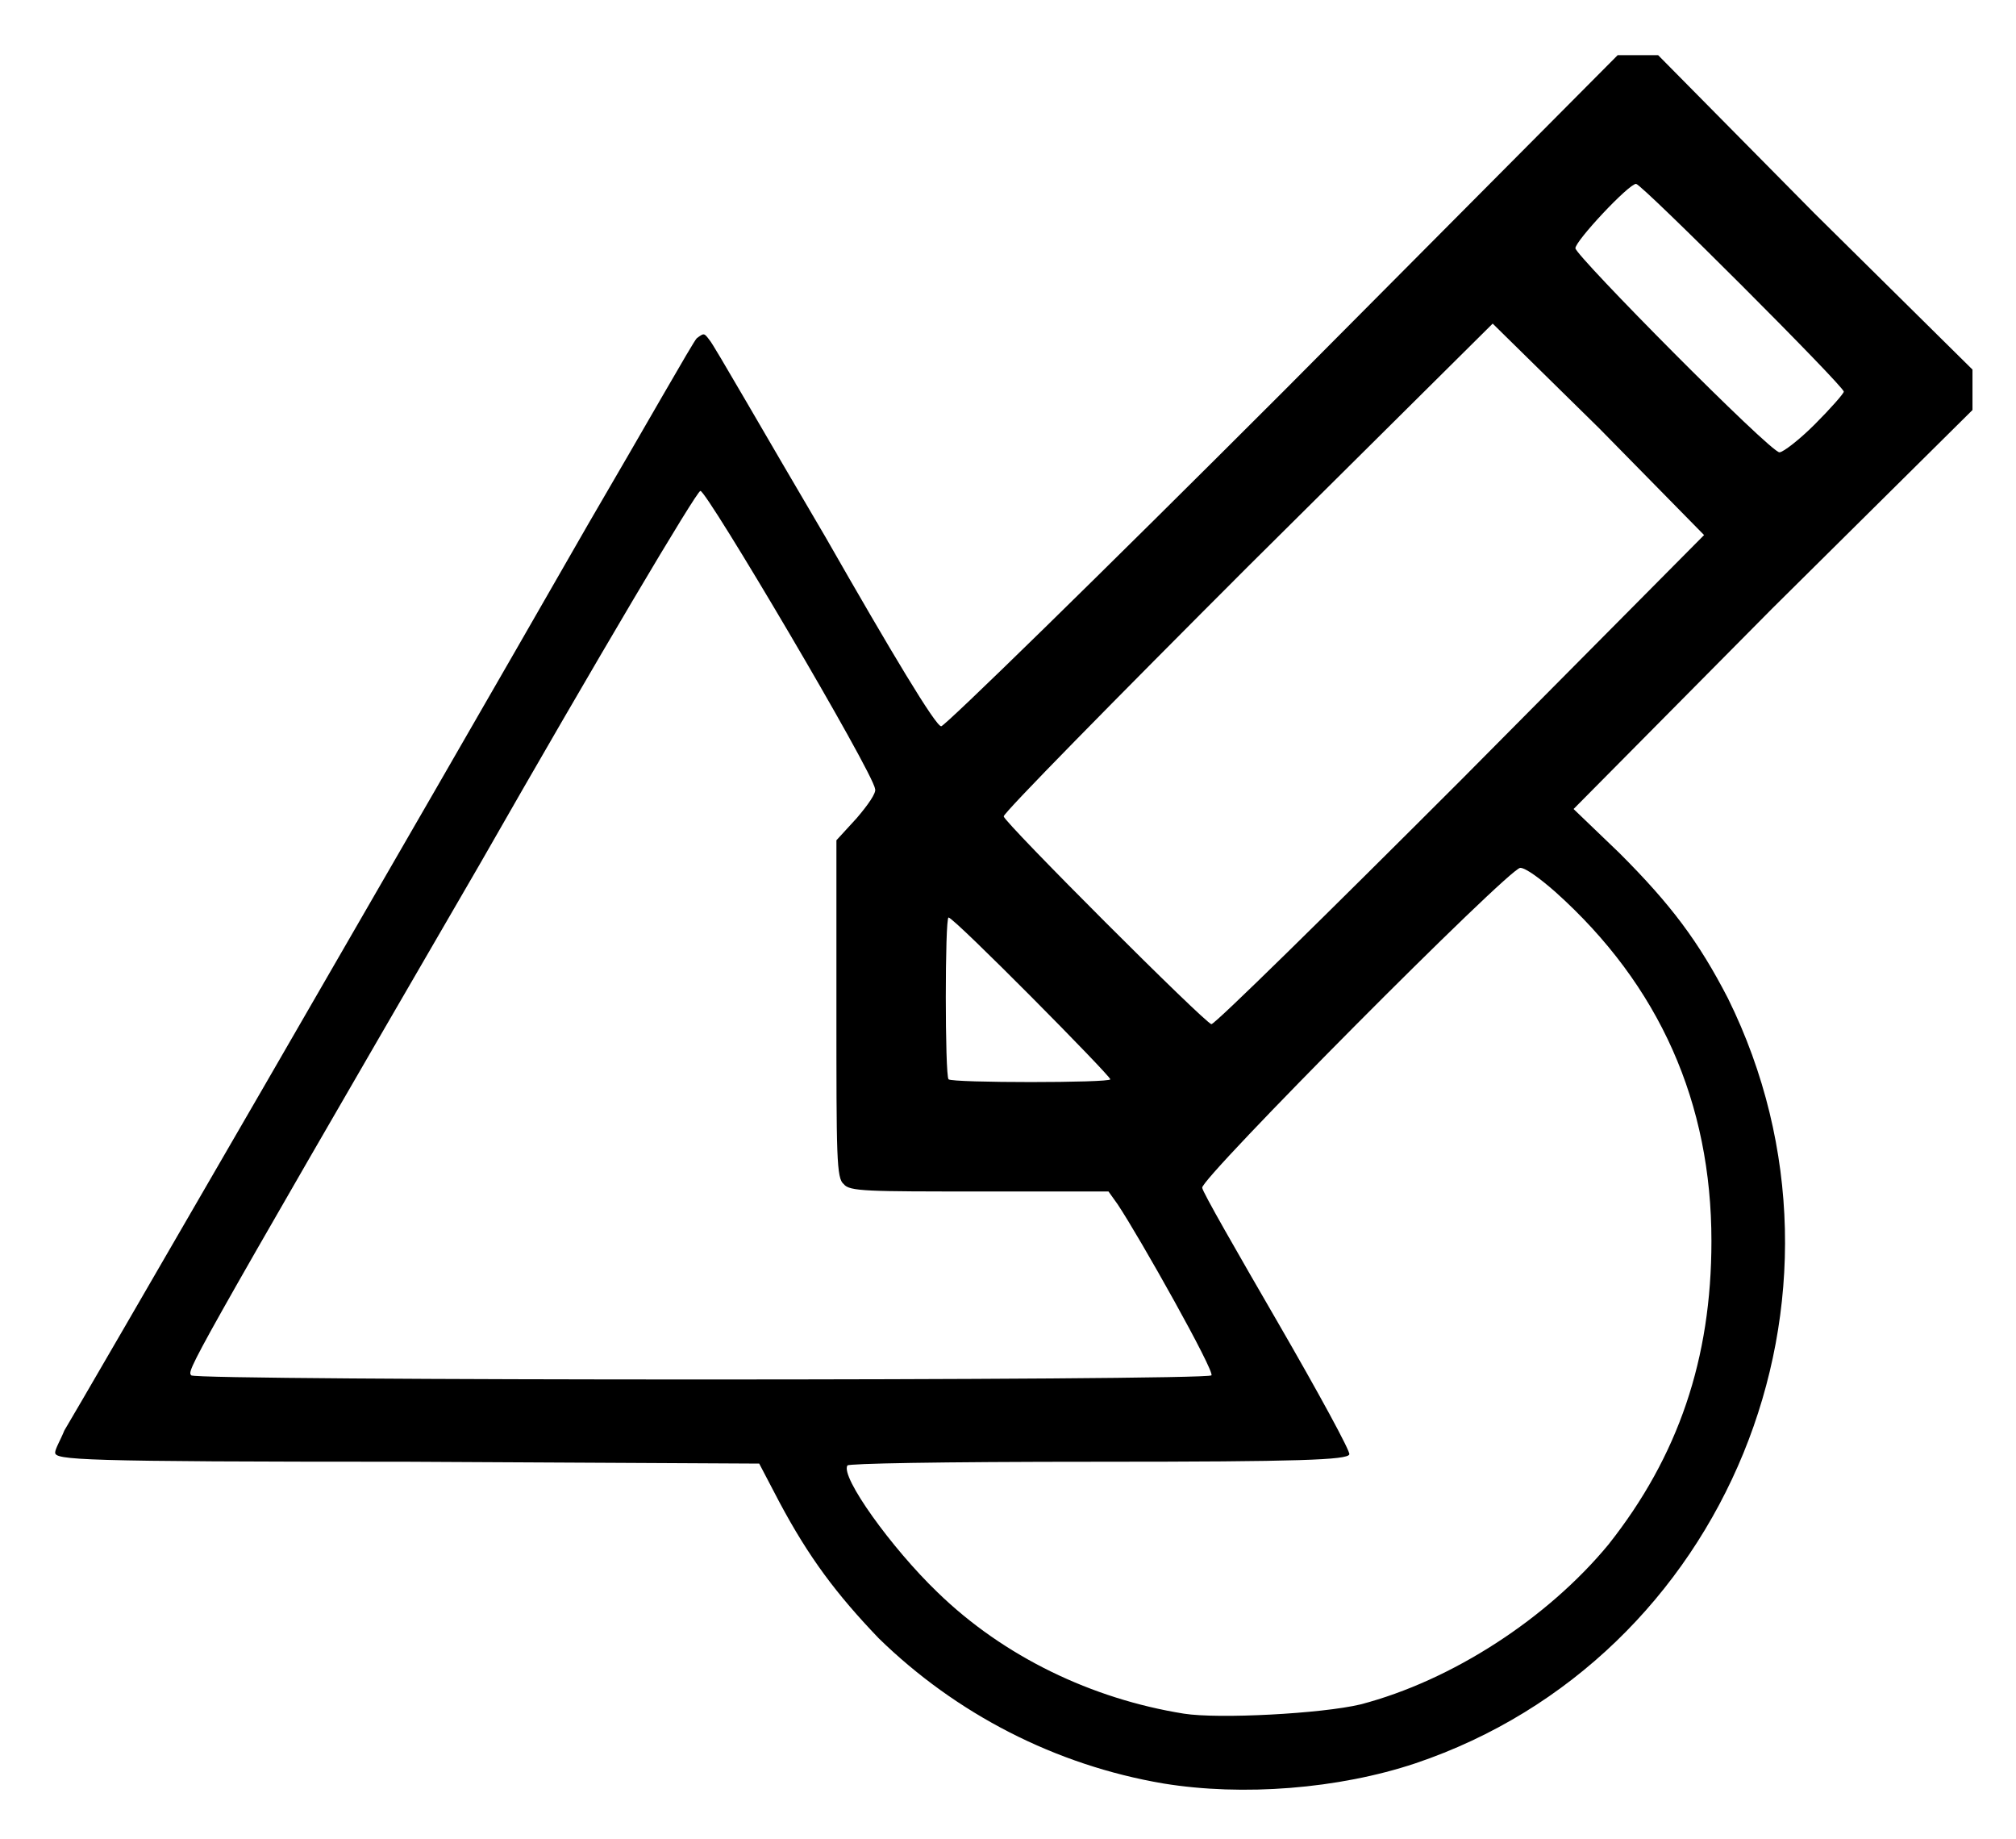 <!-- Generated by IcoMoon.io -->
<svg version="1.1" xmlns="http://www.w3.org/2000/svg" width="1123" height="1024" viewBox="0 0 1123 1024">
<title></title>
<g id="icomoon-ignore">
</g>
<path d="M648.192 993.28c-60.416-10.24-115.712-38.912-158.72-80.896-23.552-24.576-38.912-45.056-55.296-75.776l-11.264-21.504-195.584-1.024c-184.32 0-196.608-1.024-196.608-5.12 0-2.048 3.072-7.168 5.12-12.288 5.12-8.192 195.584-336.896 291.84-504.832 31.744-54.272 58.368-101.376 60.416-103.424 4.096-3.072 4.096-3.072 7.168 1.024 2.048 2.048 30.72 52.224 64.512 109.568 36.864 64.512 61.44 105.472 64.512 105.472 2.048 0 88.064-83.968 190.464-186.368l186.368-187.392h22.528l87.040 88.064 88.064 87.040v22.528l-111.616 110.592-110.592 111.616 25.6 24.576c28.672 28.672 44.032 49.152 60.416 80.896 81.92 165.888-1.024 367.616-174.080 425.984-43.008 14.336-96.256 18.432-140.288 11.264zM757.76 949.248c51.2-13.312 104.448-48.128 138.24-89.088 38.912-49.152 57.344-103.424 57.344-168.96 0-76.8-28.672-142.336-87.040-194.56-8.192-7.168-16.384-13.312-19.456-13.312-6.144 0-179.2 174.080-177.152 178.176 0 2.048 19.456 35.84 41.984 74.752s40.96 72.704 39.936 73.728c-1.024 3.072-27.648 4.096-139.264 4.096-92.16 0-139.264 1.024-140.288 2.048-4.096 6.144 24.576 46.080 50.176 70.656 36.864 35.84 86.016 59.392 137.216 67.584 19.456 3.072 76.8 0 98.304-5.12zM674.816 765.952c2.048-2.048-39.936-76.8-52.224-95.232l-5.12-7.168h-71.68c-62.464 0-72.704 0-75.776-4.096-4.096-3.072-4.096-15.36-4.096-97.28v-94.208l11.264-12.288c6.144-7.168 11.264-14.336 10.24-16.384-1.024-9.216-94.208-166.912-97.28-165.888-2.048 0-57.344 93.184-122.88 207.872-165.888 285.696-162.816 281.6-160.768 284.672s566.272 3.072 568.32 0zM618.496 601.088c0-2.048-87.040-90.112-90.112-90.112-2.048 0-2.048 88.064 0 90.112s90.112 2.048 90.112 0zM814.080 434.176l135.168-136.192-58.368-59.392-59.392-58.368-136.192 135.168c-74.752 74.752-136.192 137.216-136.192 139.264 0 3.072 112.64 115.712 115.712 115.712 2.048 0 64.512-61.44 139.264-136.192zM1010.688 236.544c9.216-9.216 16.384-17.408 16.384-18.432 0-3.072-112.64-115.712-115.712-115.712-4.096 0-33.792 31.744-33.792 35.84s108.544 113.664 113.664 113.664c2.048 0 11.264-7.168 19.456-15.36z"></path>
</svg>
